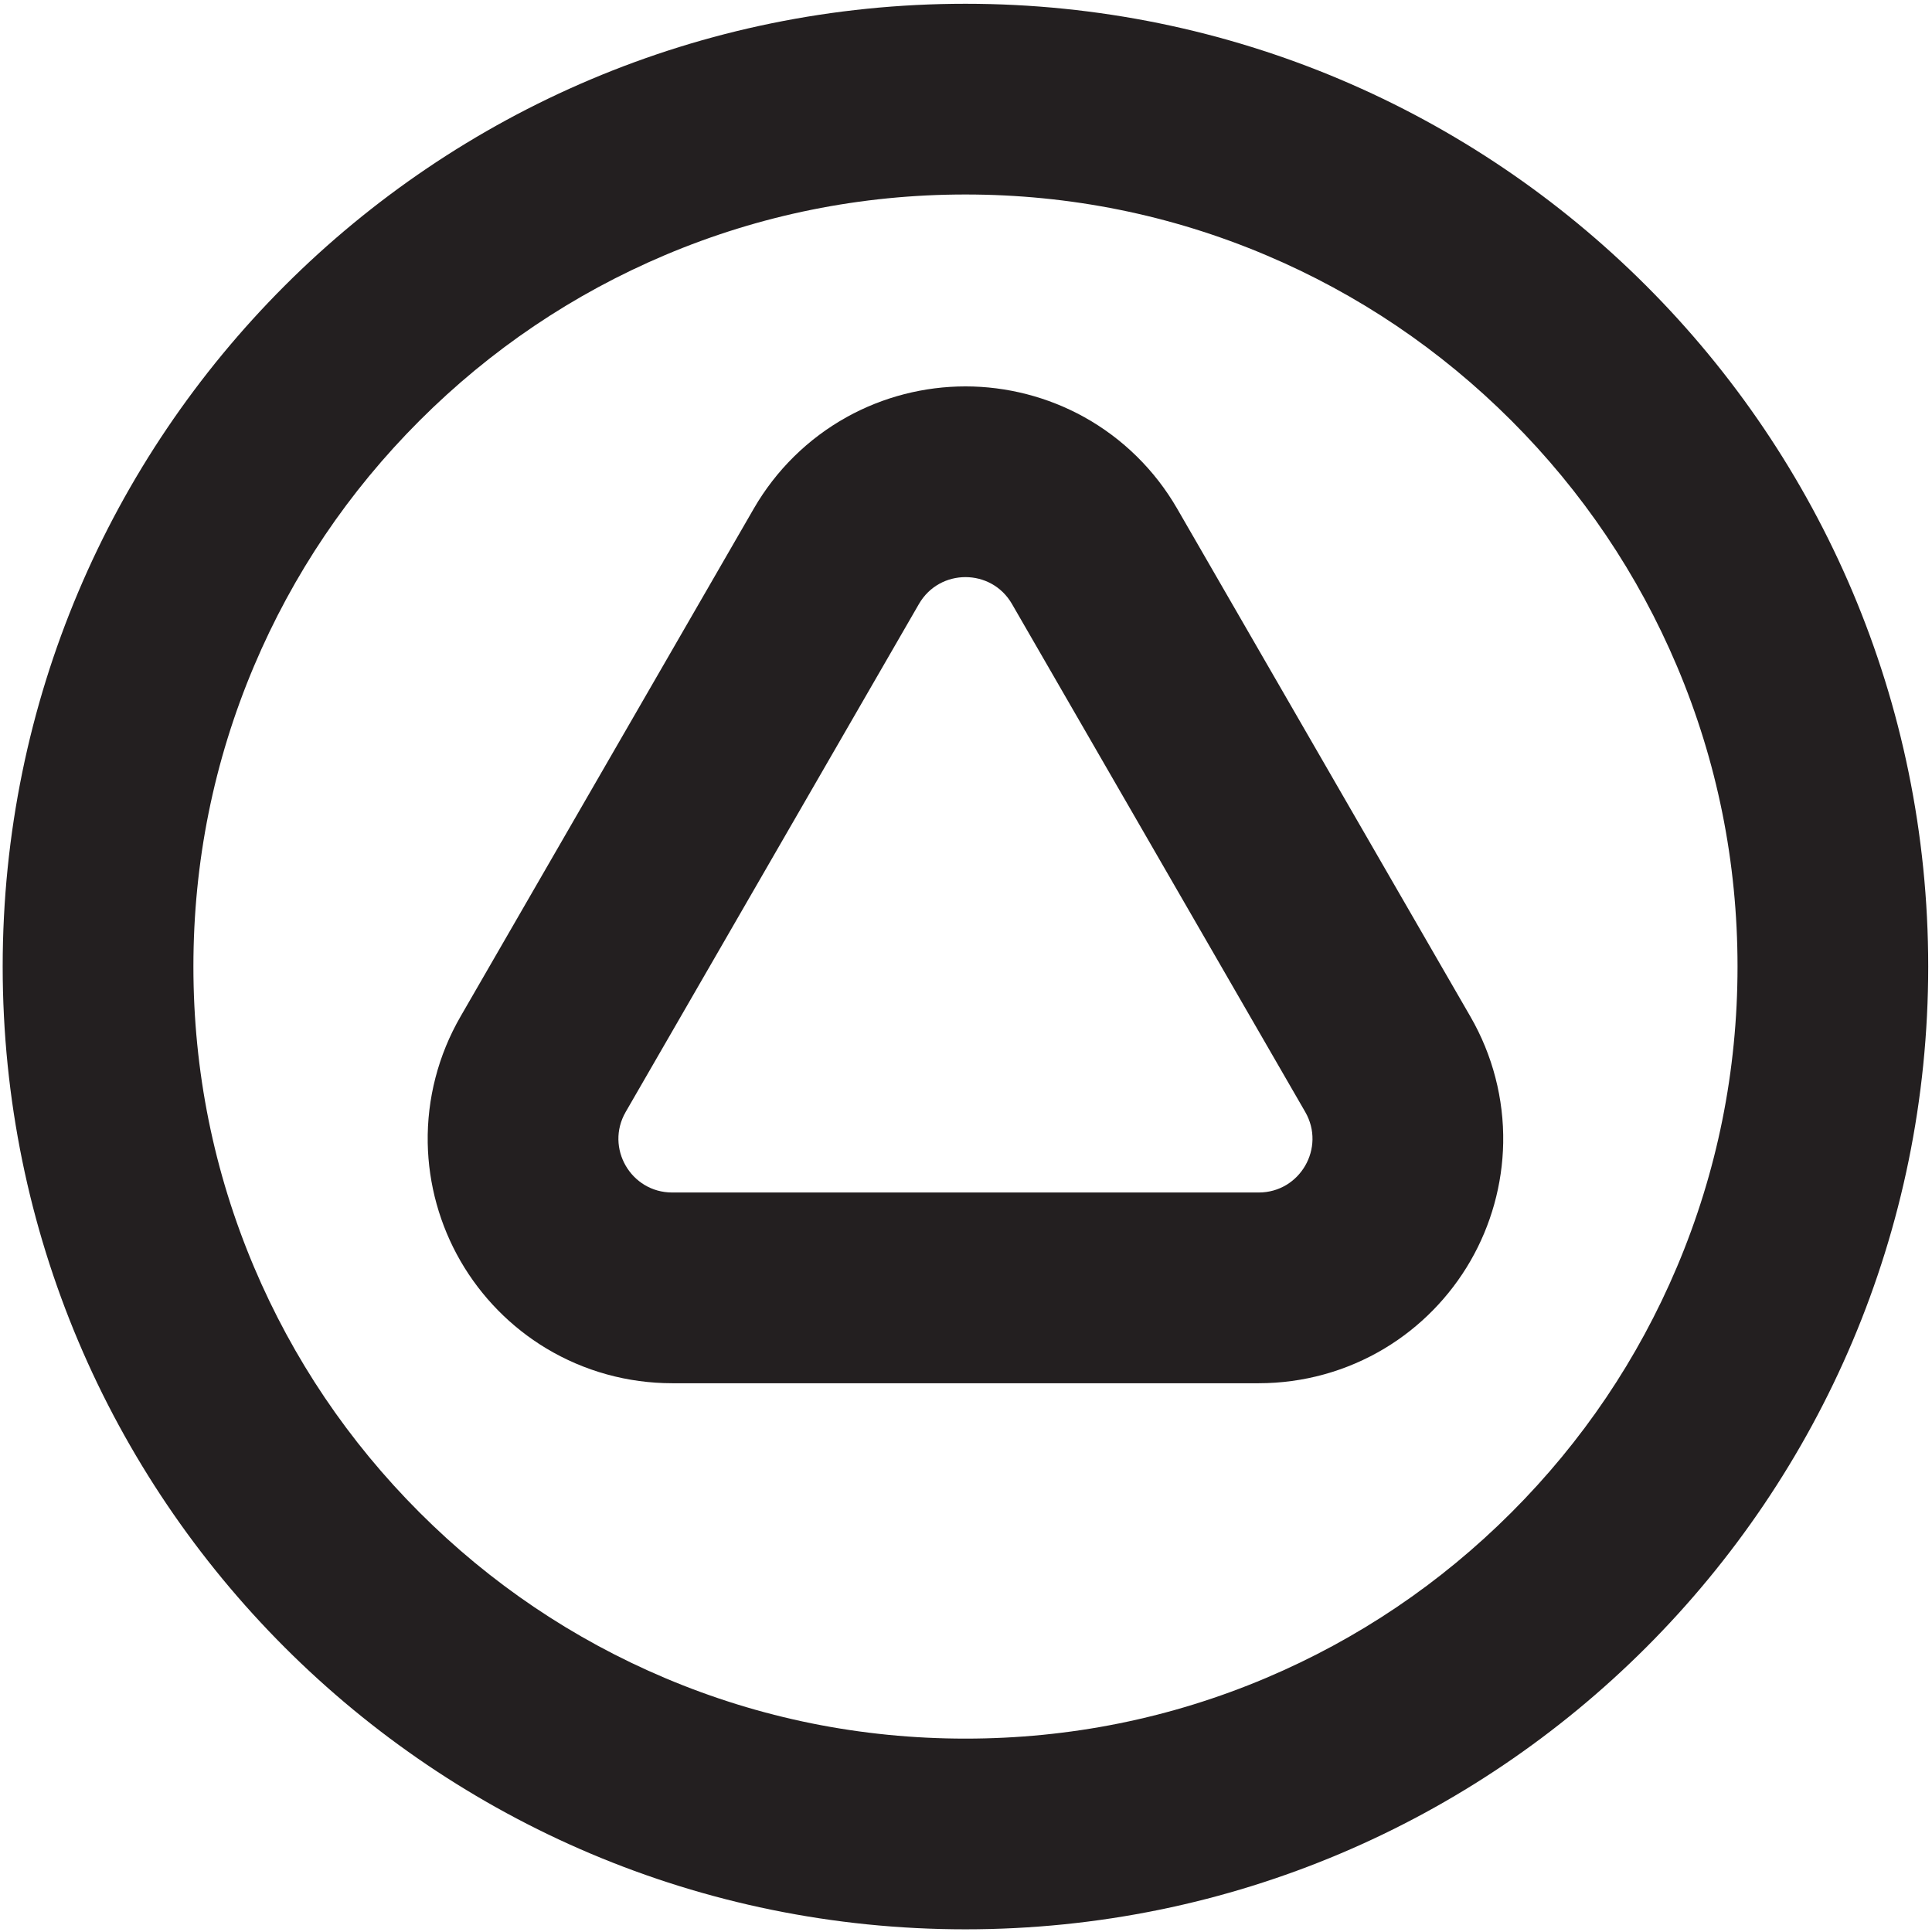 <?xml version="1.0" encoding="UTF-8"?>
<svg id="Layer_130" data-name="Layer 130" xmlns="http://www.w3.org/2000/svg" viewBox="0 0 850.91 850.91">
  <defs>
    <style>
      .cls-1 {
        fill: #231f20;
      }
    </style>
  </defs>
  <path class="cls-1" d="M425.22,85.66c45.94,0,90.46,8.98,132.33,26.69,40.48,17.12,76.85,41.65,108.11,72.91,31.26,31.26,55.78,67.63,72.91,108.11,17.71,41.87,26.69,86.39,26.69,132.33s-8.98,90.46-26.69,132.33c-17.12,40.48-41.65,76.85-72.91,108.11s-67.63,55.78-108.11,72.91c-41.87,17.71-86.39,26.69-132.33,26.69s-90.46-8.98-132.33-26.69c-40.48-17.12-76.85-41.65-108.11-72.91-31.26-31.26-55.78-67.63-72.91-108.11-17.71-41.87-26.69-86.39-26.69-132.33s8.98-90.46,26.69-132.33c17.12-40.48,41.65-76.85,72.91-108.11,31.26-31.26,67.63-55.78,108.11-72.91,41.87-17.71,86.39-26.69,132.33-26.69M425.22,1.66C191.03,1.66,1.18,191.51,1.18,425.7s189.85,424.03,424.03,424.03,424.03-189.85,424.03-424.03S659.4,1.66,425.22,1.66h0Z"/>
  <path class="cls-1" d="M425.22,254.18c7.97,0,15.93,3.94,20.48,11.83l129.16,223.72c9.1,15.77-2.28,35.48-20.48,35.48h-258.33c-18.21,0-29.59-19.71-20.48-35.48l129.16-223.72c4.55-7.88,12.52-11.83,20.48-11.83M425.22,170.18c-18.26,0-36.32,4.66-52.24,13.49-17.03,9.44-31.2,23.39-40.99,40.34l-129.17,223.72c-9.79,16.95-14.78,36.2-14.44,55.67.32,18.2,5.31,36.17,14.44,51.99,9.13,15.81,22.2,29.13,37.8,38.5,16.69,10.03,35.85,15.33,55.43,15.33h258.33c19.58,0,38.74-5.3,55.43-15.33,15.6-9.37,28.67-22.69,37.8-38.5,9.13-15.81,14.12-33.79,14.44-51.99.34-19.46-4.65-38.71-14.44-55.67l-129.16-223.72c-9.79-16.95-23.96-30.9-40.99-40.34-15.92-8.82-33.98-13.49-52.24-13.49h0Z"/>
</svg>